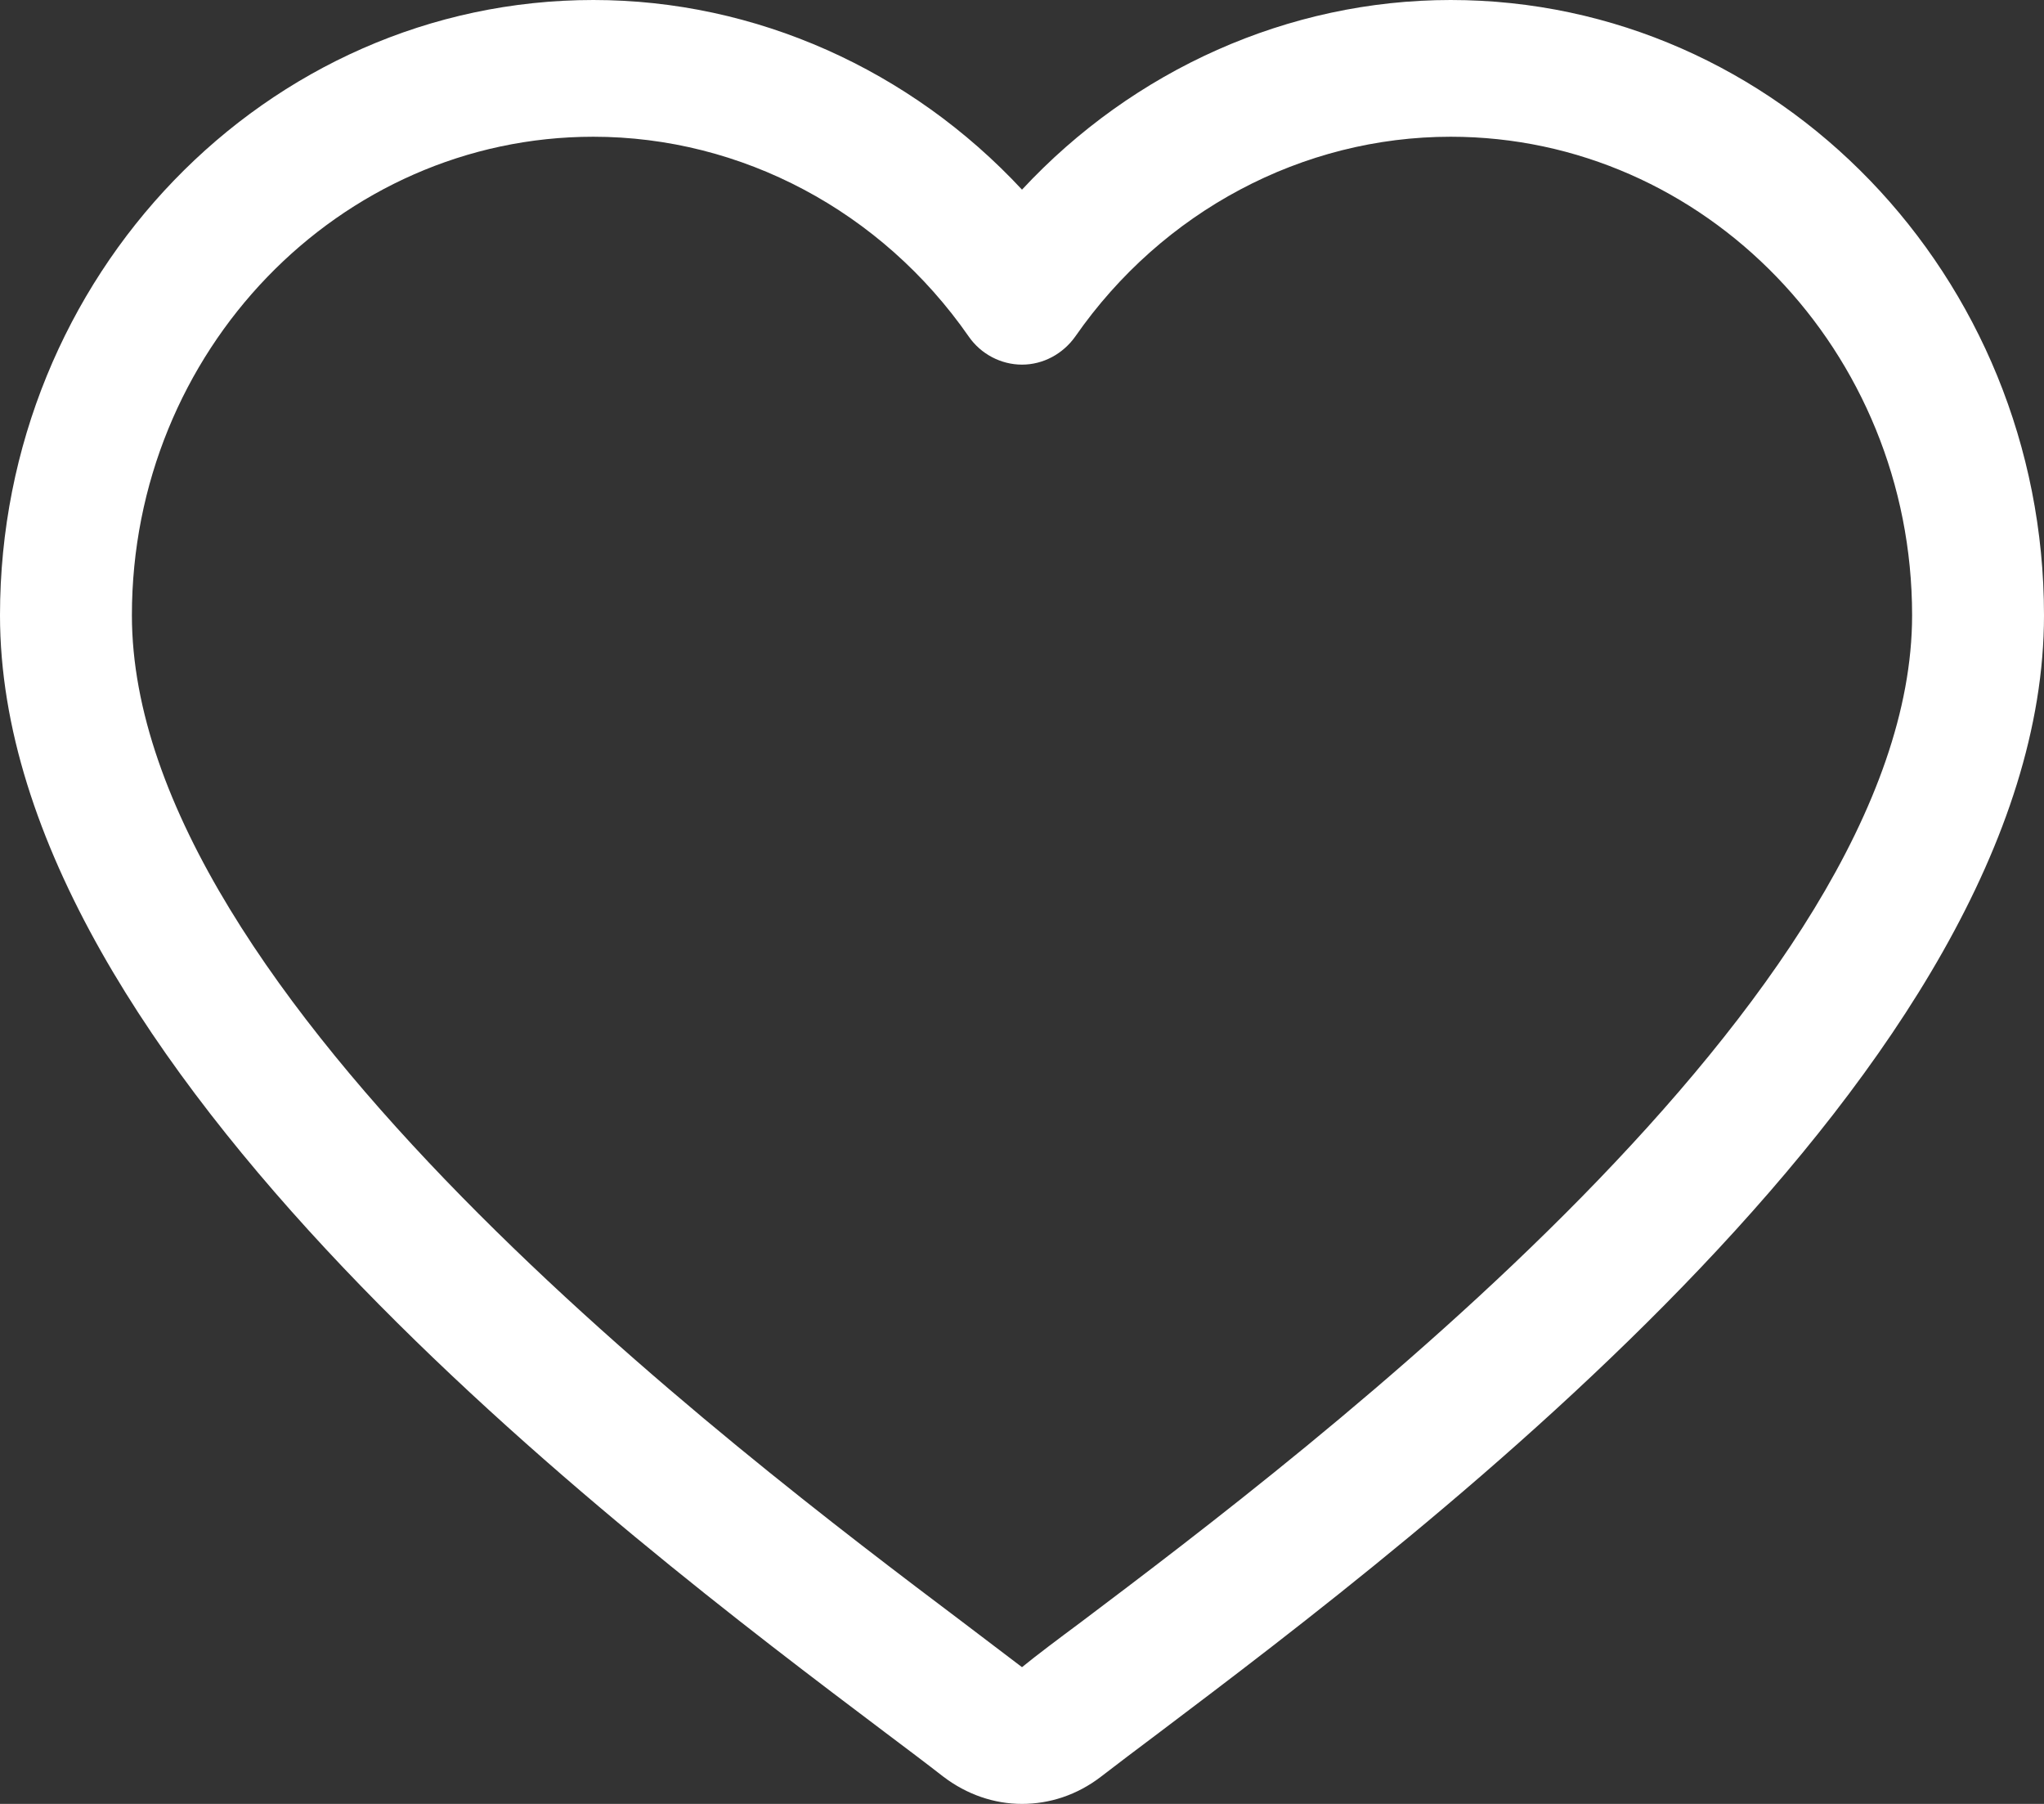 <svg width="17" height="15" viewBox="0 0 17 15" fill="none" xmlns="http://www.w3.org/2000/svg">
<rect x="0" y="0" width="17" height="15" fill="#333333" stroke="none"/>
<path d="M8.5 15C8.27 15 8.042 14.923 7.845 14.773C7.713 14.67 7.551 14.548 7.362 14.406C5.16 12.746 0 8.856 0 5.116C0 2.296 2.213 0 4.935 0C6.285 0 7.573 0.58 8.5 1.577C9.427 0.58 10.716 0 12.065 0C14.787 0 17 2.296 17 5.116C17 8.856 11.84 12.746 9.638 14.409C9.449 14.551 9.287 14.673 9.155 14.775C8.958 14.926 8.73 15 8.5 15ZM4.935 1.137C2.819 1.137 1.097 2.922 1.097 5.116C1.097 8.279 6.117 12.064 8.006 13.488C8.198 13.633 8.366 13.761 8.5 13.863C8.629 13.758 8.796 13.633 8.991 13.488C10.883 12.061 15.903 8.276 15.903 5.116C15.903 2.922 14.181 1.137 12.065 1.137C10.833 1.137 9.668 1.756 8.944 2.797C8.84 2.944 8.675 3.032 8.5 3.032C8.325 3.032 8.157 2.944 8.056 2.797C7.332 1.756 6.167 1.137 4.935 1.137Z" fill="white"/>
</svg>
